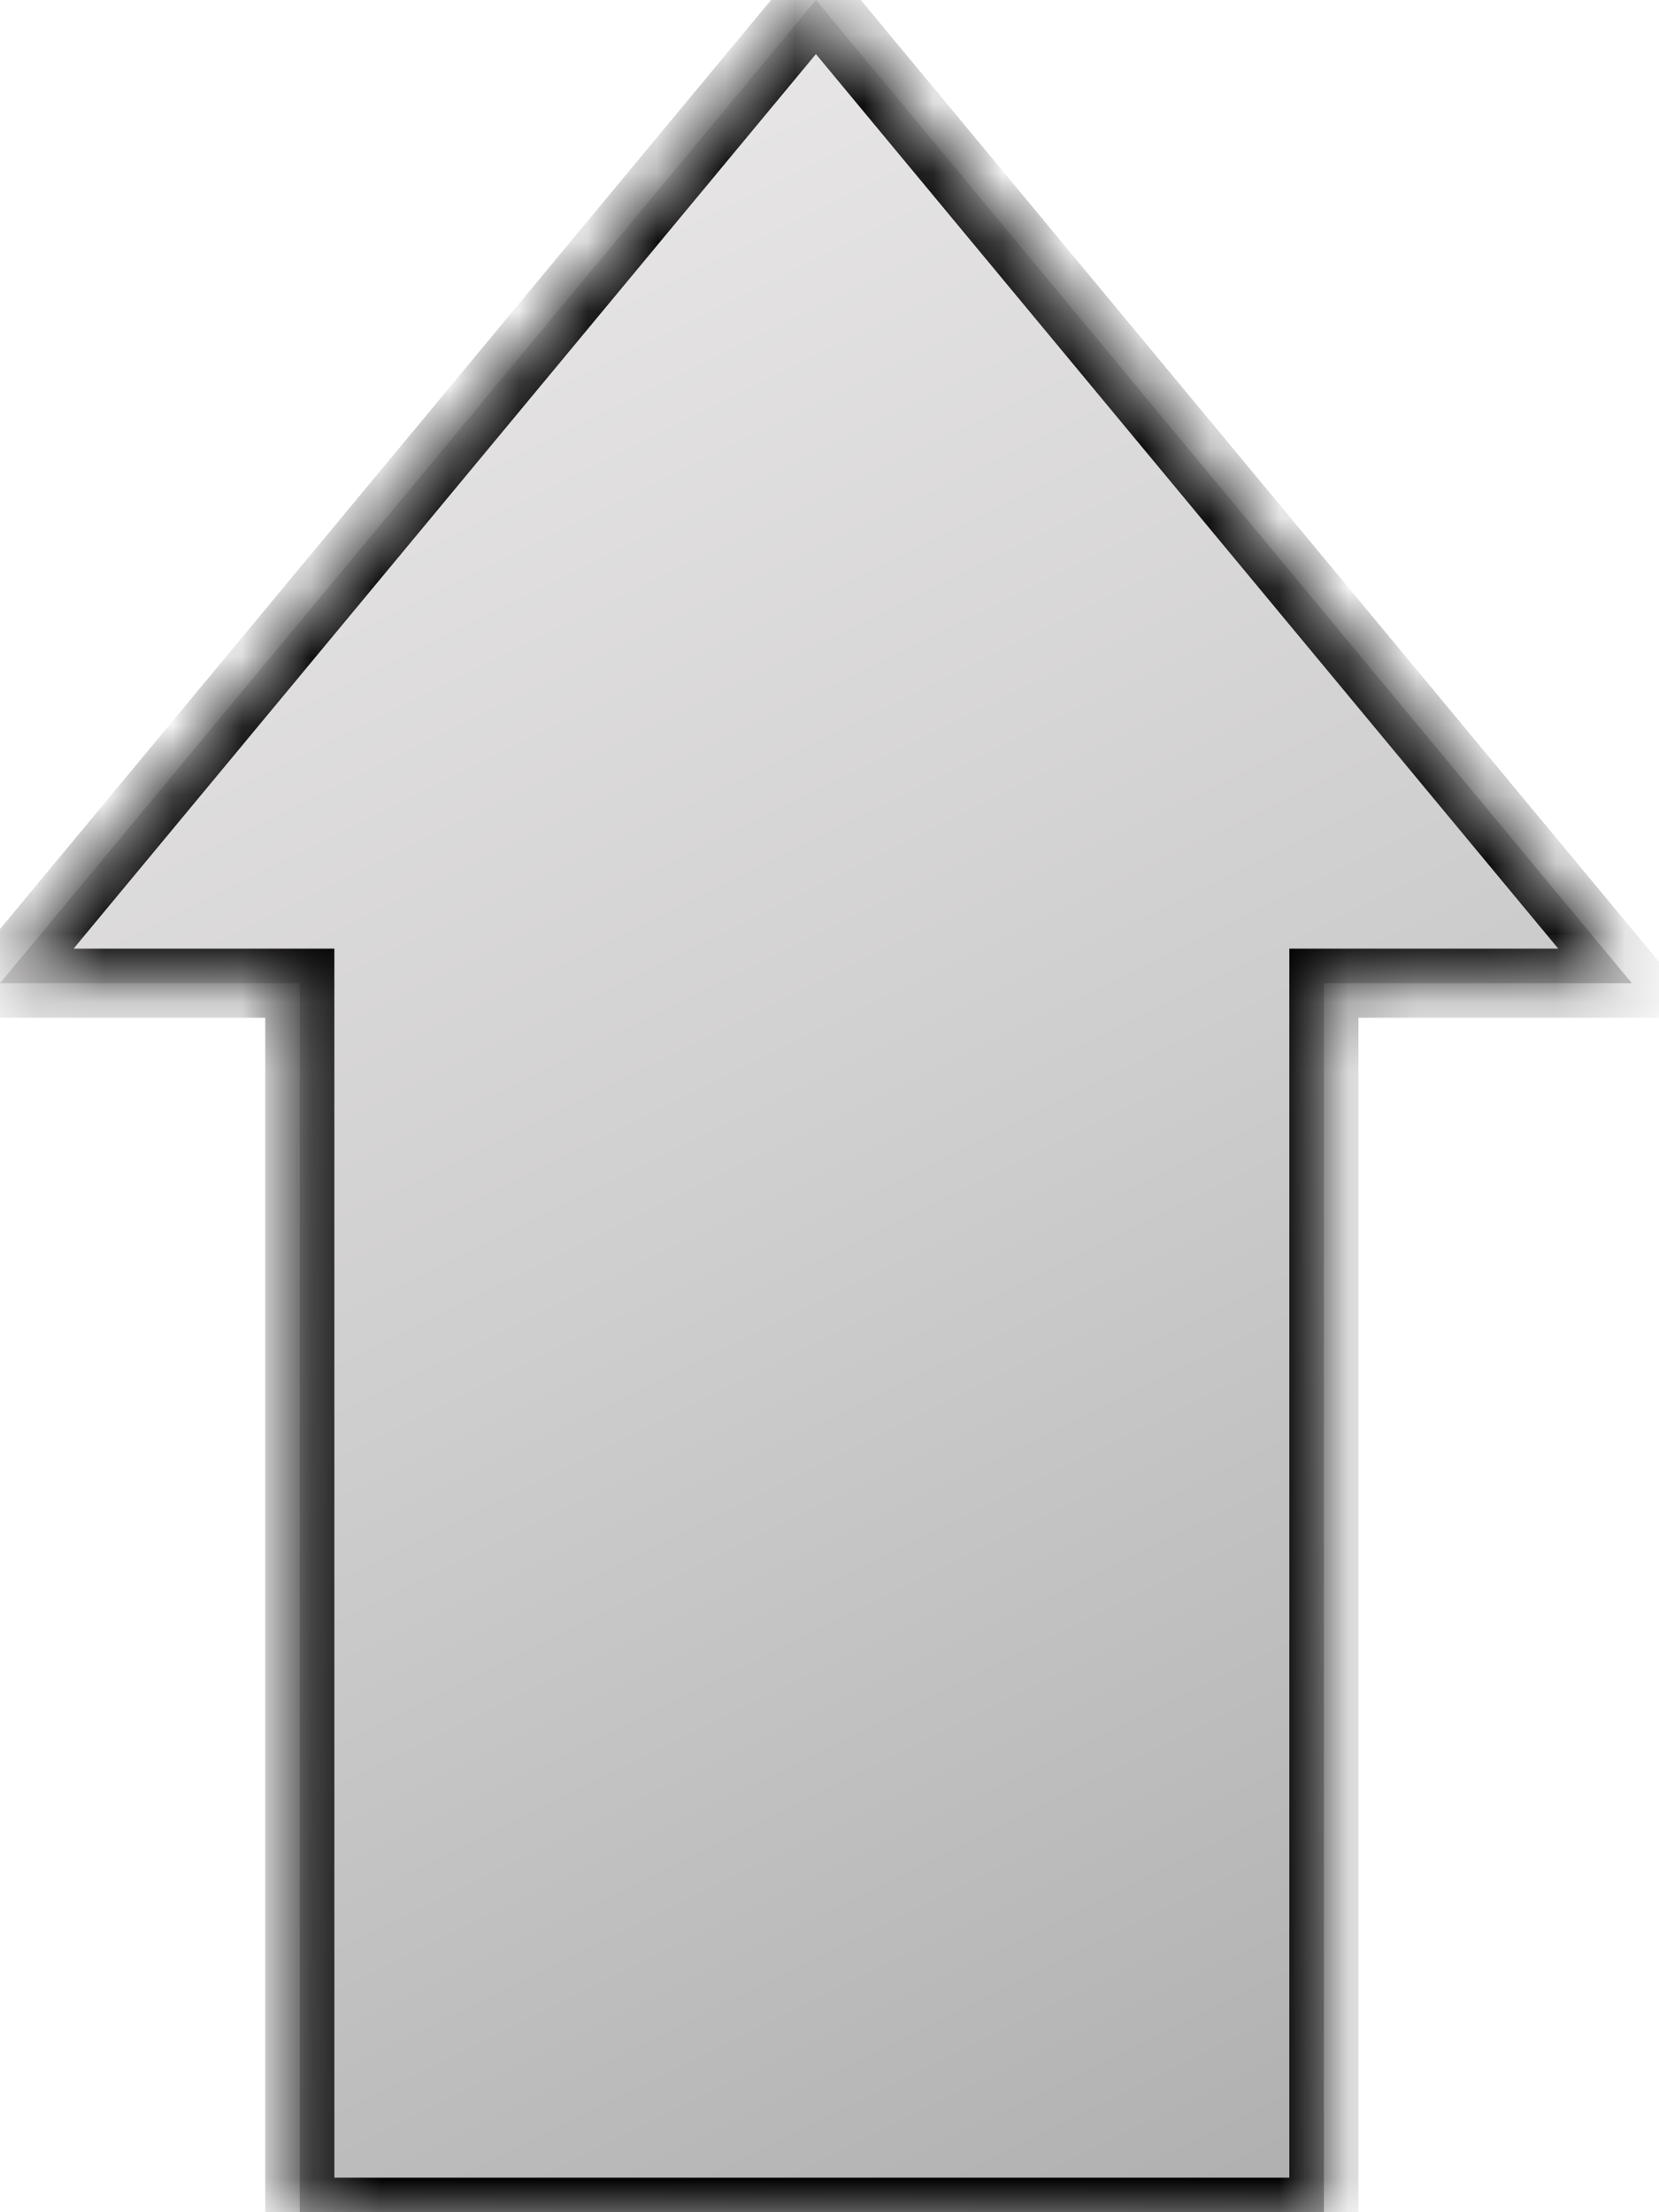 <svg width="24" height="32" viewBox="0 0 24 32" fill="none" xmlns="http://www.w3.org/2000/svg">
<mask id="path-1-inside-1_203_25" fill="white">
<path fill-rule="evenodd" clip-rule="evenodd" d="M19.152 32H4.337V14.222H0L11.804 3.8147e-06L23.607 14.222H19.152V32Z"/>
</mask>
<path fill-rule="evenodd" clip-rule="evenodd" d="M19.152 32H4.337V14.222H0L11.804 3.8147e-06L23.607 14.222H19.152V32Z" fill="url(#paint0_linear_203_25)"/>
<path d="M4.337 32V32.5H3.837V32H4.337ZM19.152 32H19.652V32.5H19.152V32ZM4.337 14.222V13.722H4.837V14.222H4.337ZM0 14.222V14.722H-1.065L-0.385 13.903L0 14.222ZM11.804 3.8147e-06L11.419 -0.319L11.804 -0.783L12.188 -0.319L11.804 3.8147e-06ZM23.607 14.222L23.992 13.903L24.672 14.722H23.607V14.222ZM19.152 14.222H18.652V13.722H19.152V14.222ZM4.337 31.5H19.152V32.5H4.337V31.5ZM4.837 14.222V32H3.837V14.222H4.837ZM0 13.722H4.337V14.722H0V13.722ZM12.188 0.319L0.385 14.541L-0.385 13.903L11.419 -0.319L12.188 0.319ZM23.223 14.542L11.419 0.319L12.188 -0.319L23.992 13.903L23.223 14.542ZM19.152 13.722H23.607V14.722H19.152V13.722ZM18.652 32V14.222H19.652V32H18.652Z" fill="black" mask="url(#path-1-inside-1_203_25)"/>
<defs>
<linearGradient id="paint0_linear_203_25" x1="19.329" y1="32" x2="4.574" y2="2.193" gradientUnits="userSpaceOnUse">
<stop stop-color="#AFAFAF"/>
<stop offset="0.495" stop-color="#CFCECE"/>
<stop offset="0.984" stop-color="#E9E7E7"/>
</linearGradient>
</defs>
</svg>
